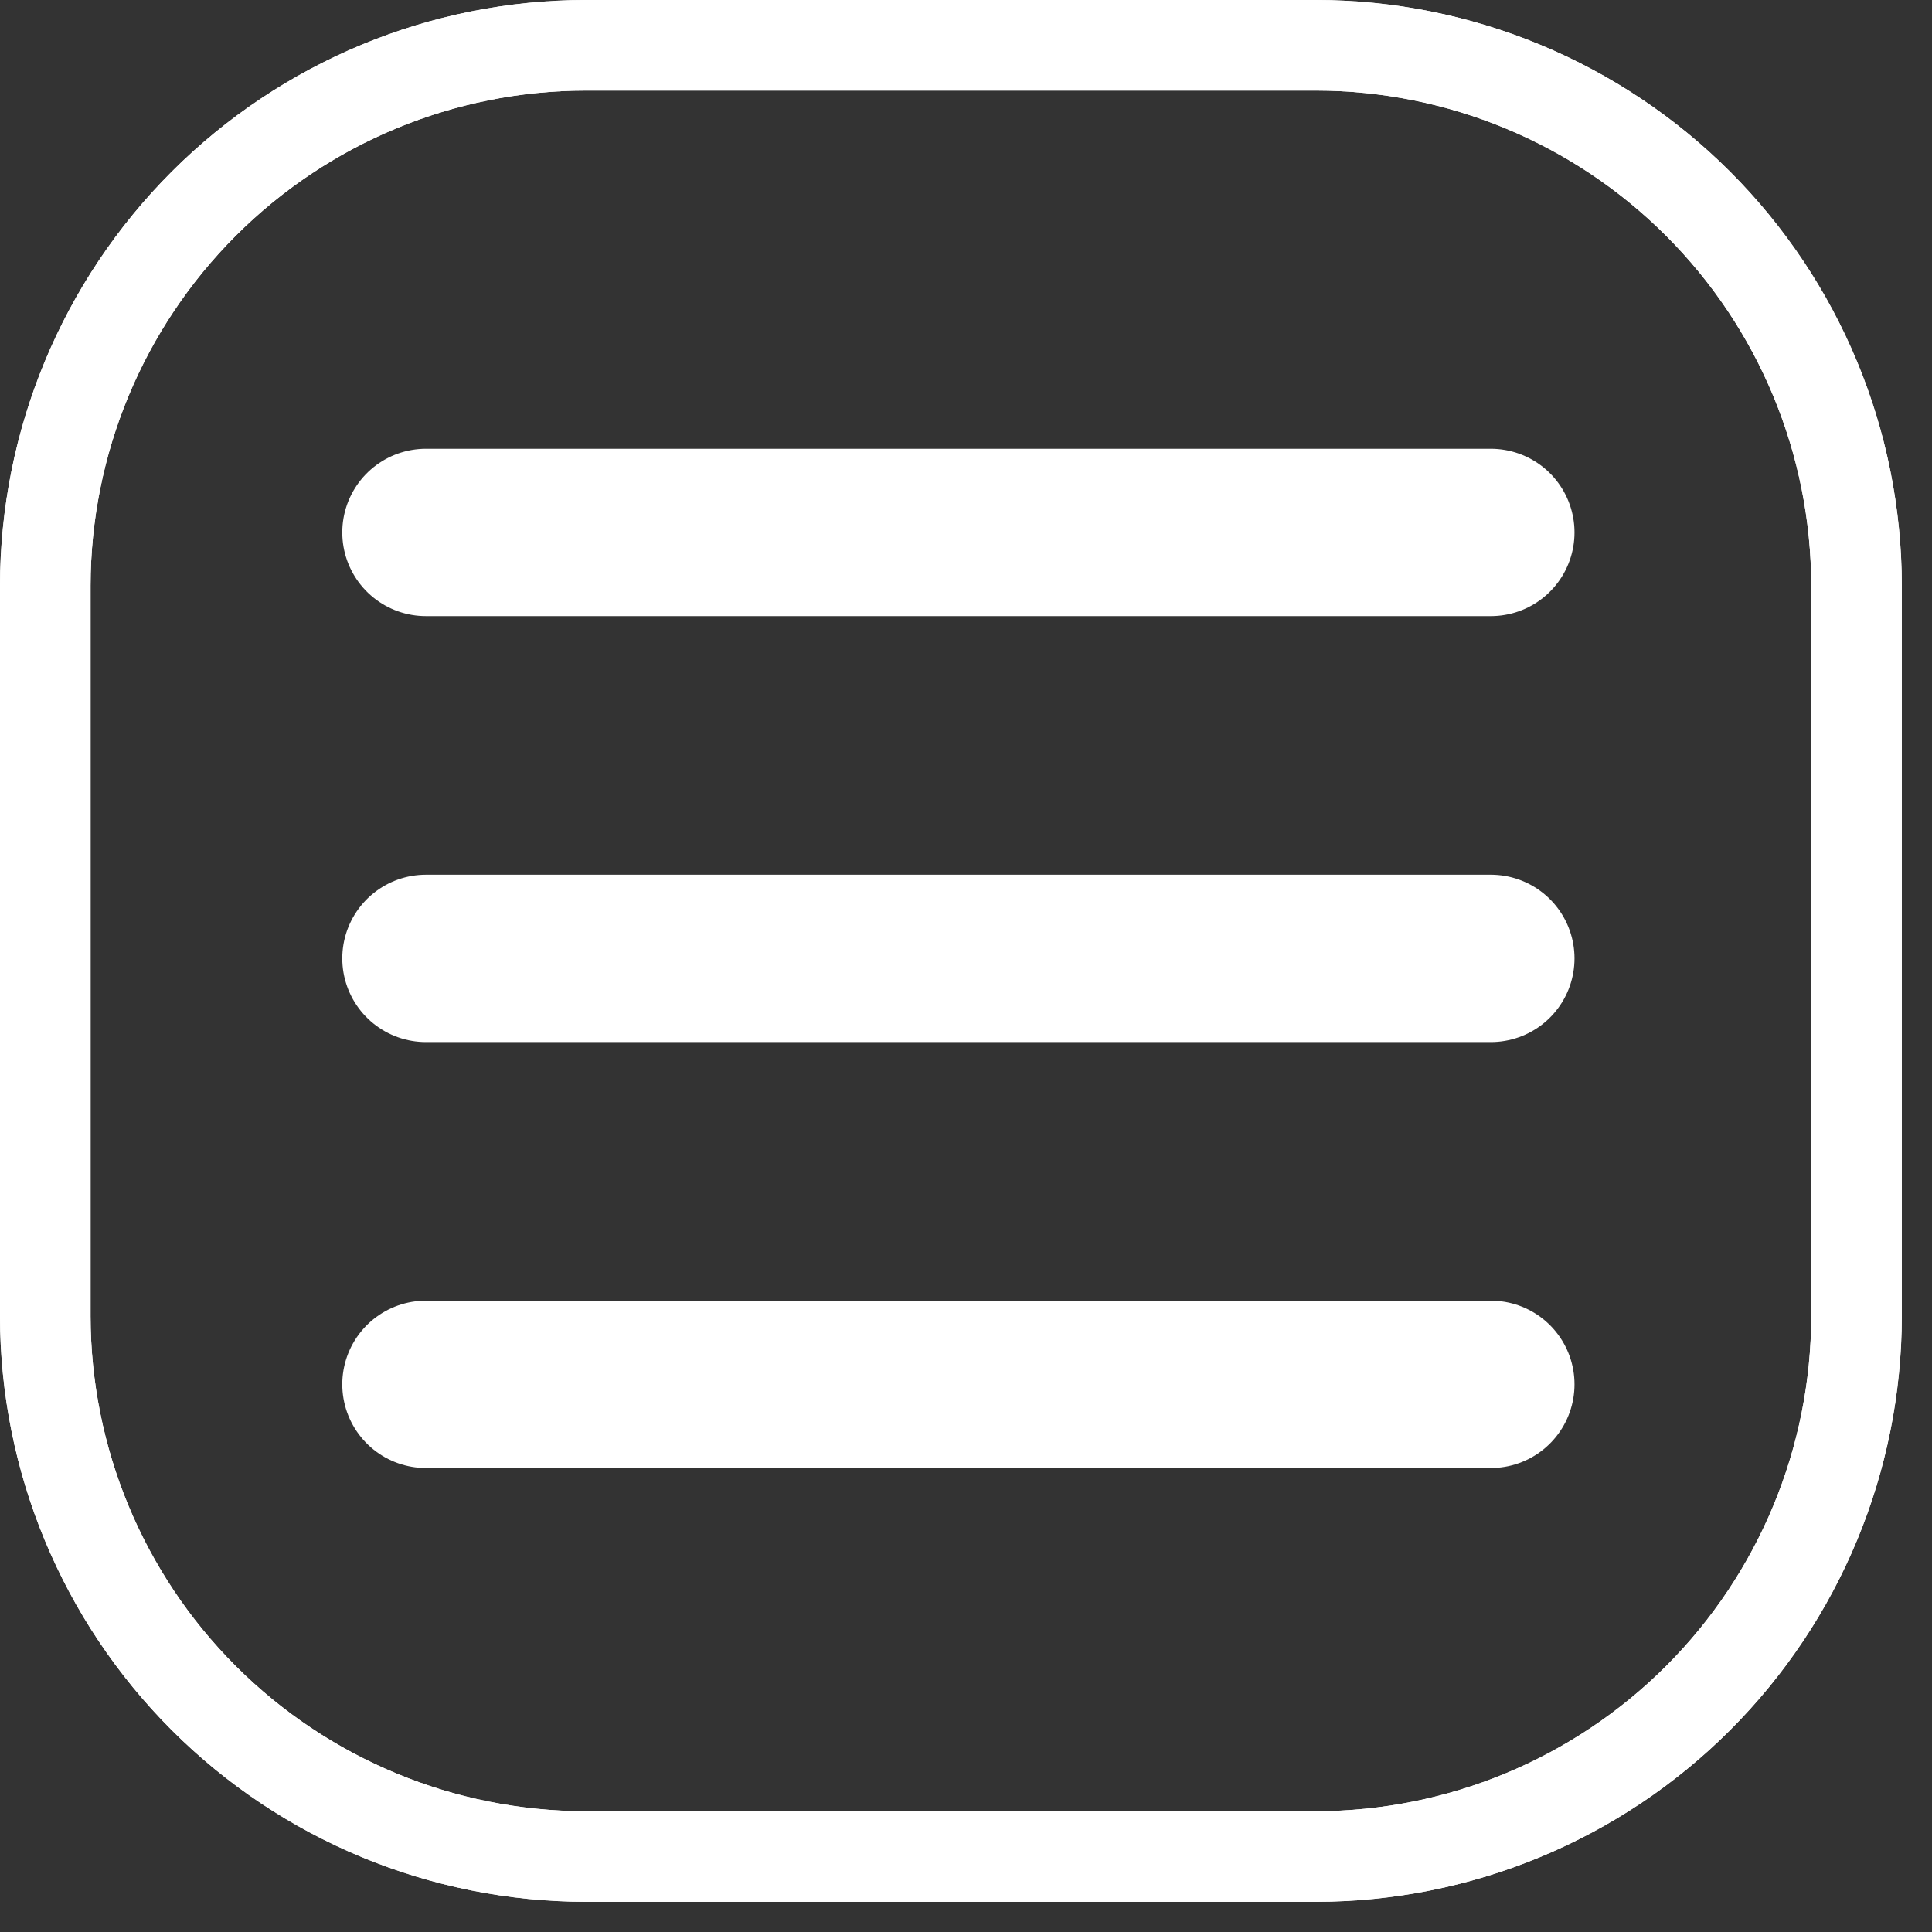 <svg width="127" height="127" viewBox="0 0 127 127" fill="none" xmlns="http://www.w3.org/2000/svg">
<rect x="0" y="0" width="127" height="127" fill="#333333" stroke="none"/>
<path d="M86.519 125.016H38.497C28.29 125.005 18.504 120.946 11.287 113.729C4.07 106.511 0.011 96.725 0 86.519L0 38.497C0.011 28.29 4.07 18.504 11.287 11.287C18.504 4.07 28.29 0.011 38.497 0L86.519 0C96.725 0.011 106.511 4.07 113.729 11.287C120.946 18.504 125.005 28.29 125.016 38.497V86.519C125.005 96.725 120.946 106.511 113.729 113.729C106.511 120.946 96.725 125.005 86.519 125.016ZM38.497 5.953C29.869 5.964 21.597 9.396 15.497 15.497C9.396 21.597 5.964 29.869 5.953 38.497V86.519C5.964 95.147 9.396 103.418 15.497 109.519C21.597 115.62 29.869 119.052 38.497 119.062H86.519C95.147 119.052 103.418 115.62 109.519 109.519C115.62 103.418 119.052 95.147 119.062 86.519V38.497C119.052 29.869 115.62 21.597 109.519 15.497C103.418 9.396 95.147 5.964 86.519 5.953H38.497Z" fill="white"/>
<path d="M86.519 125.016H38.497C28.29 125.005 18.504 120.946 11.287 113.729C4.07 106.511 0.011 96.725 0 86.519L0 38.497C0.011 28.29 4.07 18.504 11.287 11.287C18.504 4.07 28.29 0.011 38.497 0L86.519 0C96.725 0.011 106.511 4.07 113.729 11.287C120.946 18.504 125.005 28.29 125.016 38.497V86.519C125.005 96.725 120.946 106.511 113.729 113.729C106.511 120.946 96.725 125.005 86.519 125.016ZM38.497 5.953C29.869 5.964 21.597 9.396 15.497 15.497C9.396 21.597 5.964 29.869 5.953 38.497V86.519C5.964 95.147 9.396 103.418 15.497 109.519C21.597 115.62 29.869 119.052 38.497 119.062H86.519C95.147 119.052 103.418 115.62 109.519 109.519C115.62 103.418 119.052 95.147 119.062 86.519V38.497C119.052 29.869 115.62 21.597 109.519 15.497C103.418 9.396 95.147 5.964 86.519 5.953H38.497Z" fill="white"/>
<path d="M28 91H98" stroke="white" stroke-width="11" stroke-linecap="round"/>
<path d="M28 63H98" stroke="white" stroke-width="11" stroke-linecap="round"/>
<path d="M28 35H98" stroke="white" stroke-width="11" stroke-linecap="round"/>
</svg>
